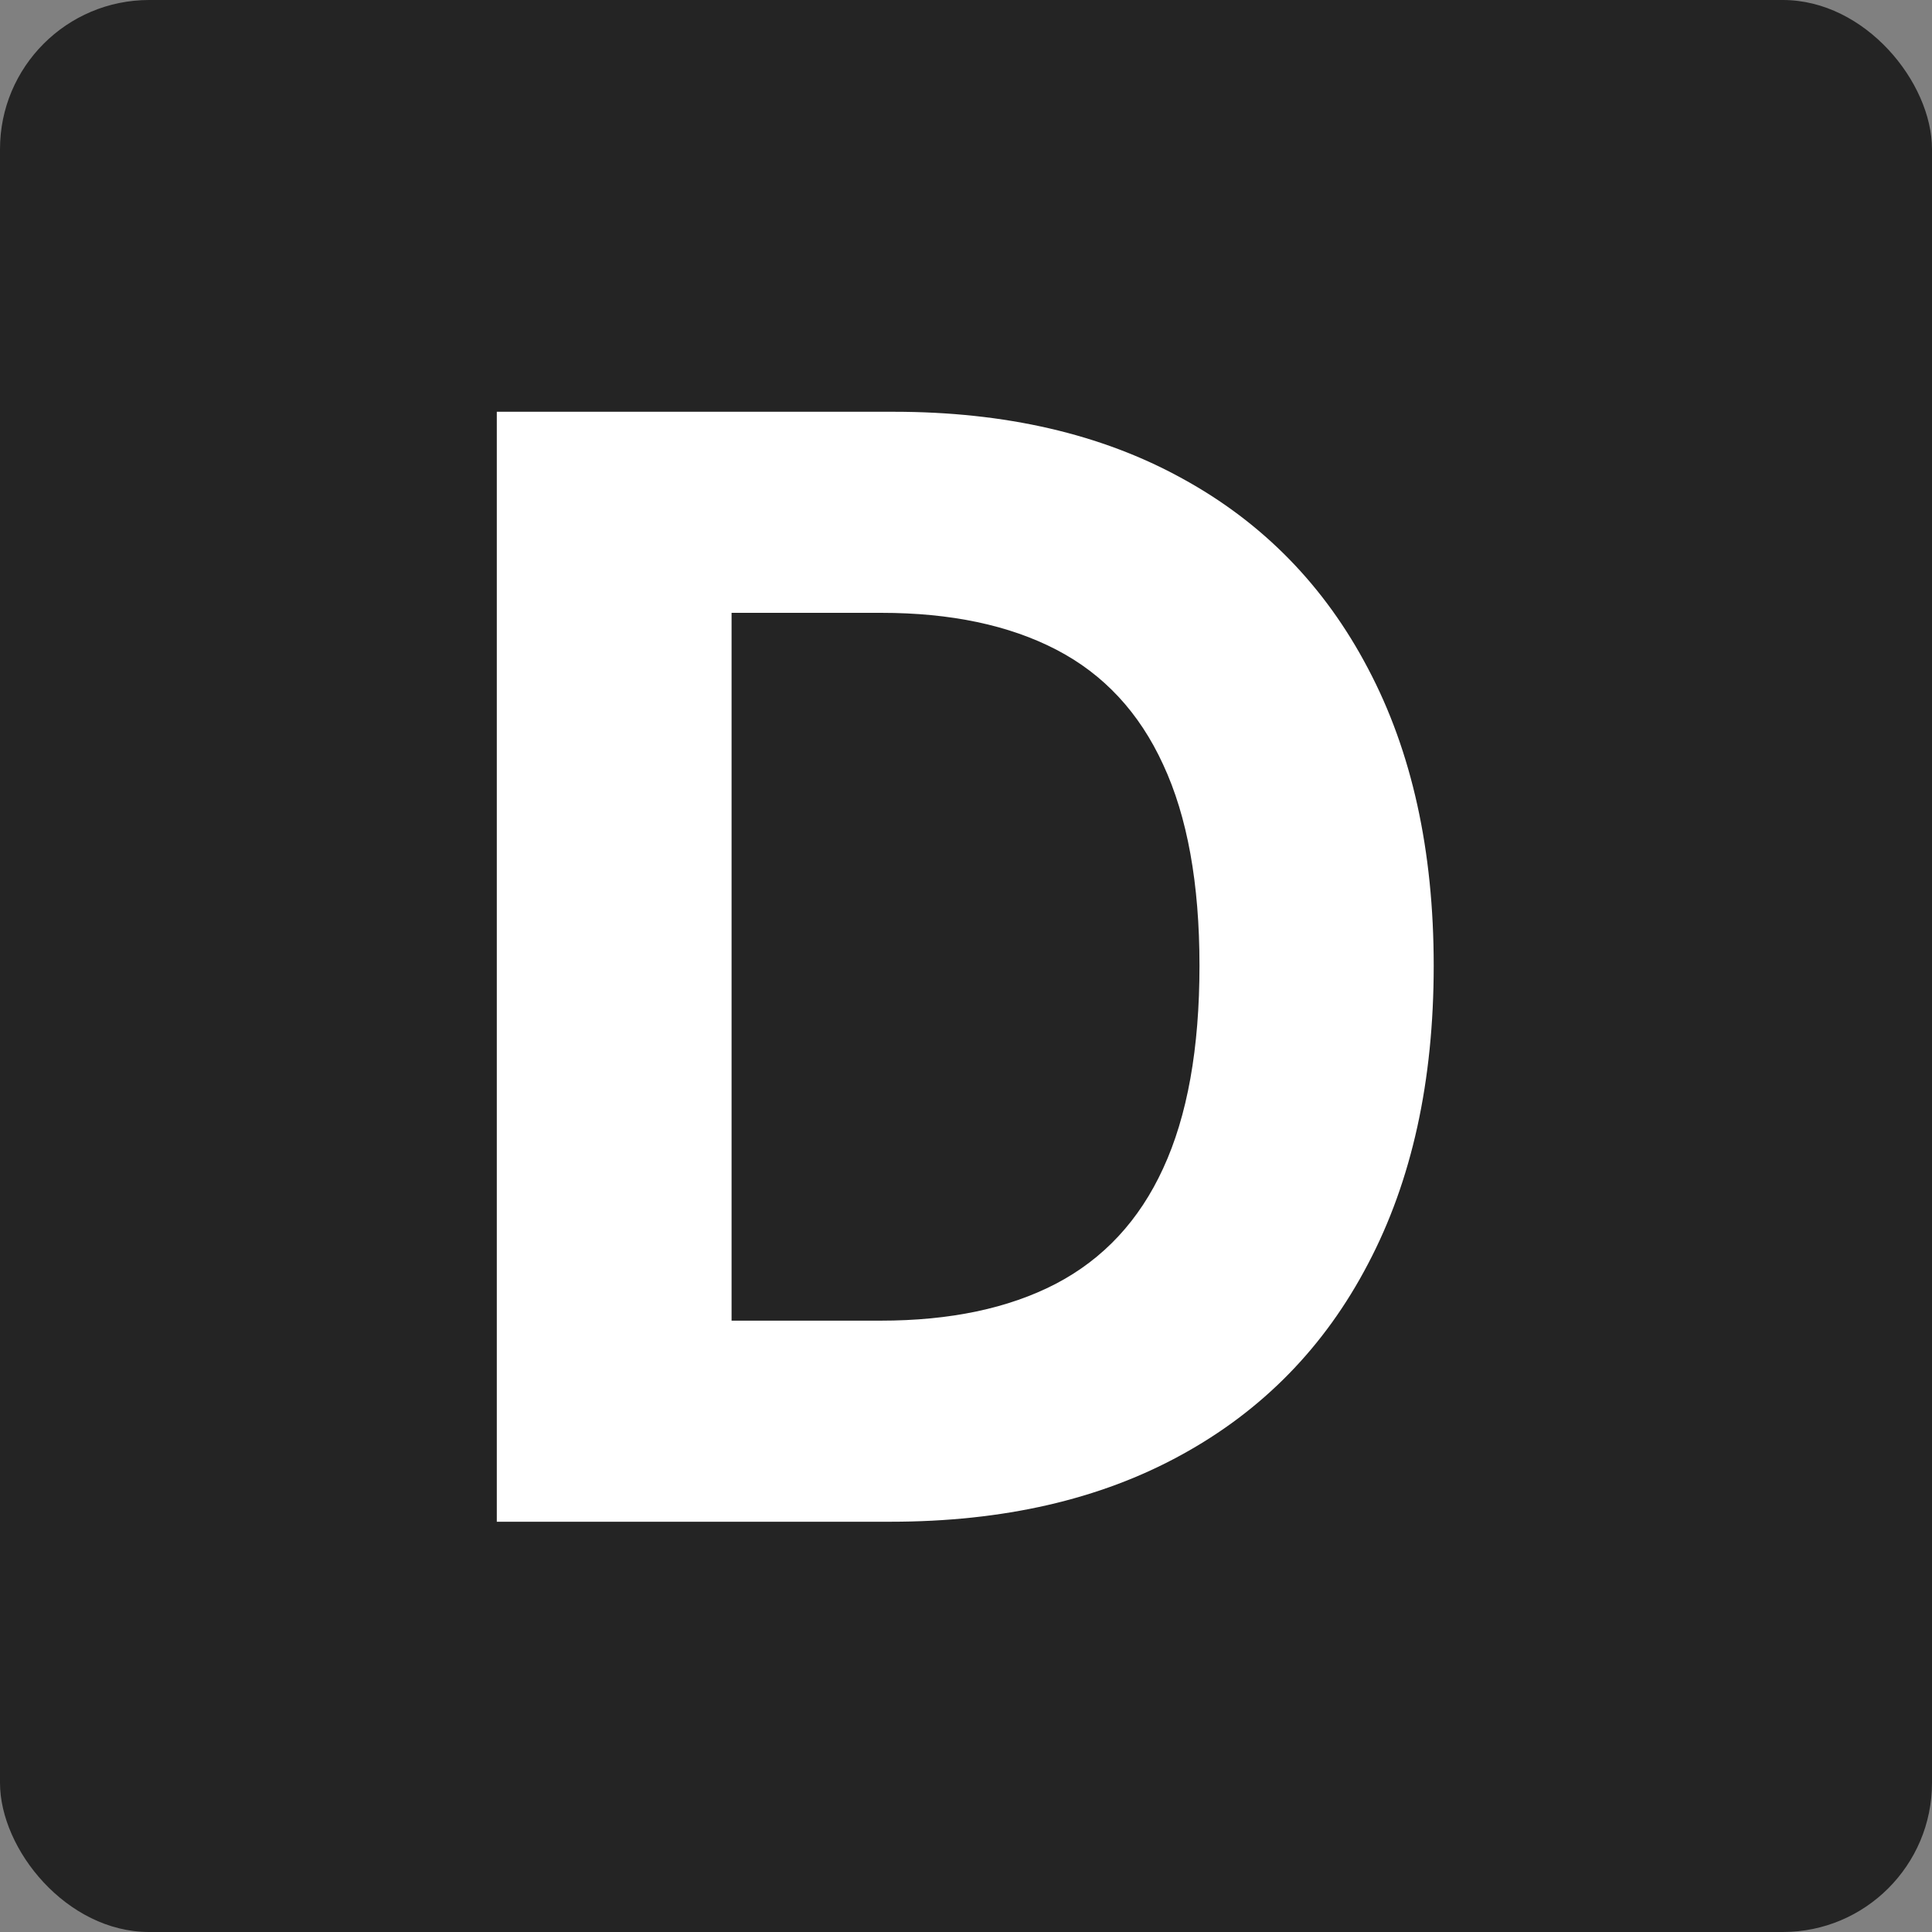 <svg width="1295" height="1295" viewBox="0 0 1295 1295" fill="none" xmlns="http://www.w3.org/2000/svg">
<rect x="0" y="0" width="1295" height="1295" fill="#808080" stroke="none"/>
<rect width="1295" height="1295" rx="100" fill="#242424"/>
<path d="M596.847 1020H333V276H599.028C673.894 276 738.341 290.895 792.37 320.684C846.4 350.23 887.951 392.734 917.025 448.195C946.342 503.656 961 570.016 961 647.273C961 724.773 946.342 791.375 917.025 847.078C887.951 902.781 846.157 945.527 791.643 975.316C737.372 1005.11 672.44 1020 596.847 1020ZM490.363 885.223H590.306C636.824 885.223 675.953 876.988 707.692 860.52C739.674 843.809 763.66 818.016 779.65 783.141C795.883 748.023 804 702.734 804 647.273C804 592.297 795.883 547.371 779.65 512.496C763.66 477.621 739.795 451.949 708.056 435.48C676.316 419.012 637.188 410.777 590.669 410.777H490.363V885.223Z" fill="white"/>
</svg>
